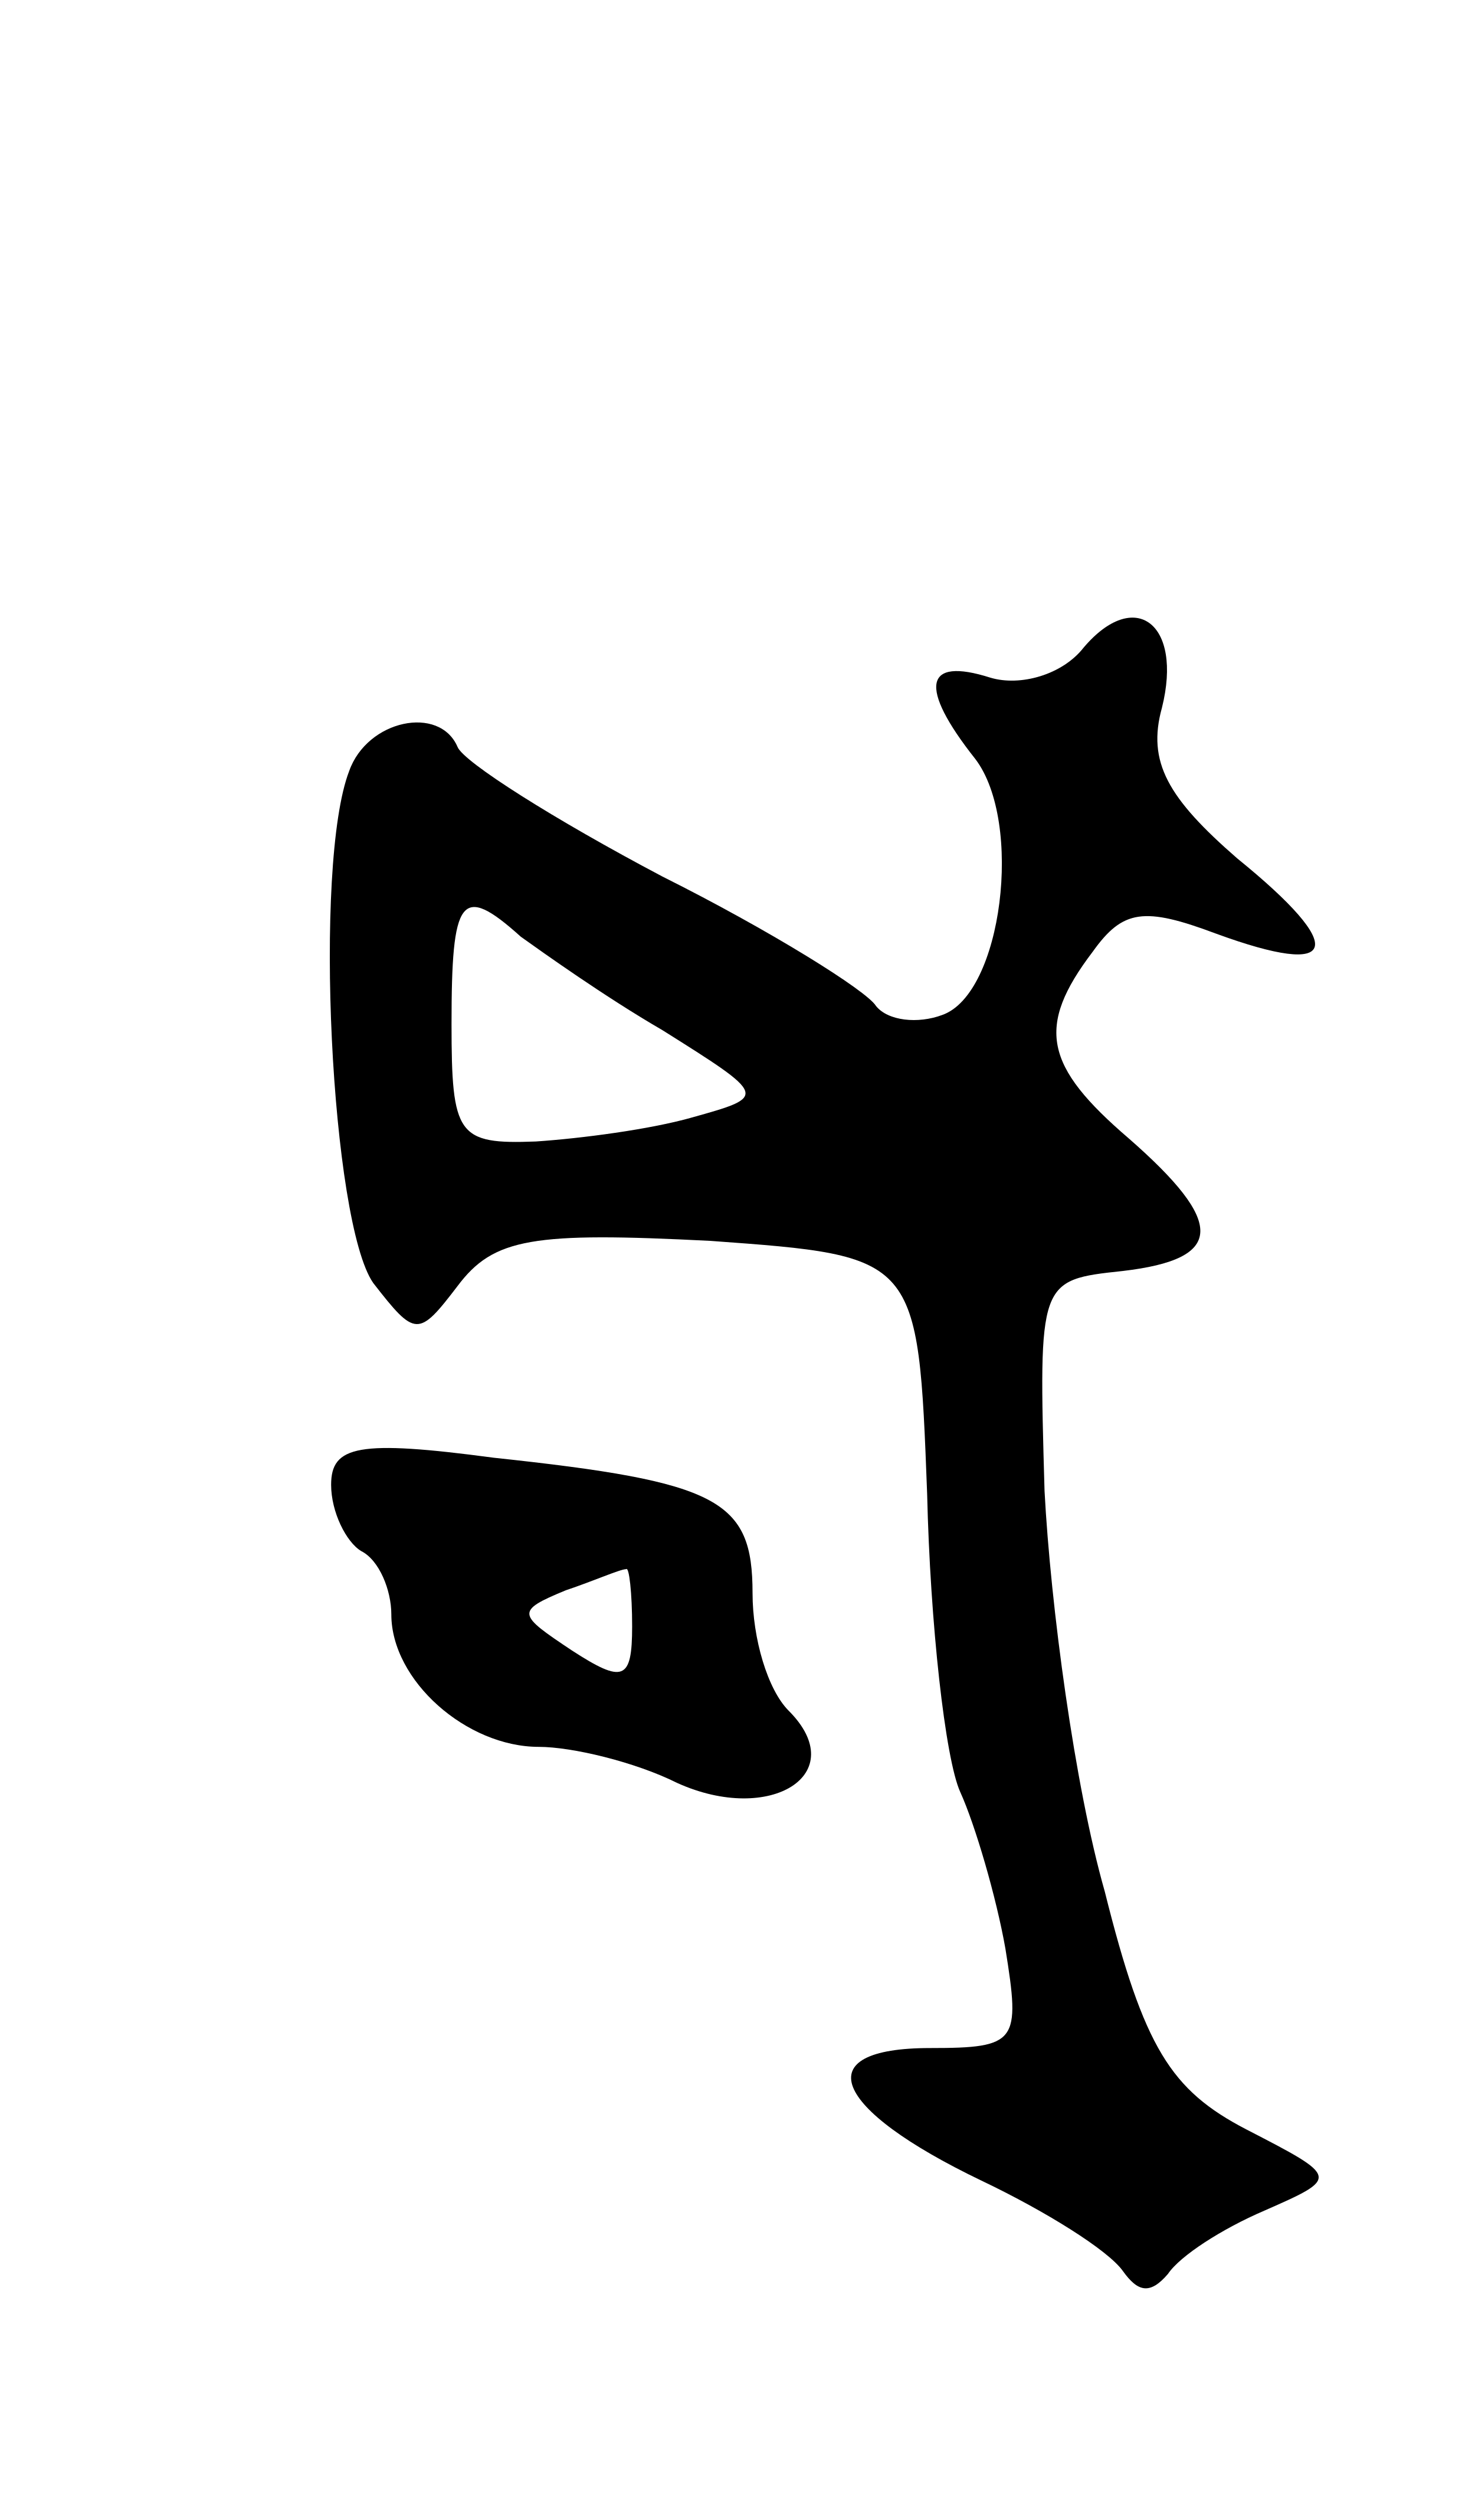 <svg version="1.0" xmlns="http://www.w3.org/2000/svg"
 width="49pt" height="83pt" viewBox="0 0 49 83"
 preserveAspectRatio="xMidYMid meet">
<g transform="translate(0,83) scale(0.1,-0.1)"
fill="#000000" stroke="none">
<path d="M360 615 c-7 -9 -21 -13 -31 -10 -22 7 -24 -3 -5 -27 16 -21 9 -78
-11 -85 -8 -3 -18 -2 -22 3 -3 5 -35 25 -71 43 -36 19 -66 38 -68 43 -6 14
-30 9 -36 -8 -12 -31 -6 -150 8 -170 14 -18 15 -18 28 -1 12 16 25 18 84 15
69 -5 69 -5 72 -84 1 -43 6 -88 11 -99 5 -11 12 -35 15 -52 5 -31 4 -33 -25
-33 -41 0 -33 -20 17 -44 21 -10 42 -23 47 -30 5 -7 9 -8 15 -1 4 6 18 15 32
21 25 11 25 11 -6 27 -25 13 -34 27 -47 79 -10 35 -18 95 -20 133 -2 70 -2 70
26 73 34 4 34 16 2 44 -28 24 -31 37 -12 62 10 14 17 15 41 6 41 -15 44 -5 7
25 -23 20 -30 32 -25 50 7 28 -9 40 -26 20z m-187 -96 c7 -5 28 -20 47 -31 35
-22 35 -22 10 -29 -14 -4 -37 -7 -52 -8 -26 -1 -28 2 -28 39 0 42 3 47 23 29z"/>
<path d="M110 337 c0 -9 5 -19 10 -22 6 -3 10 -13 10 -21 0 -22 25 -44 49 -44
11 0 32 -5 46 -12 31 -14 58 3 37 24 -7 7 -12 24 -12 39 0 31 -11 37 -86 45
-45 6 -54 4 -54 -9z m100 -47 c0 -18 -3 -19 -20 -8 -18 12 -19 13 -2 20 9 3
18 7 20 7 1 1 2 -8 2 -19z"/>
</g>
</svg>
